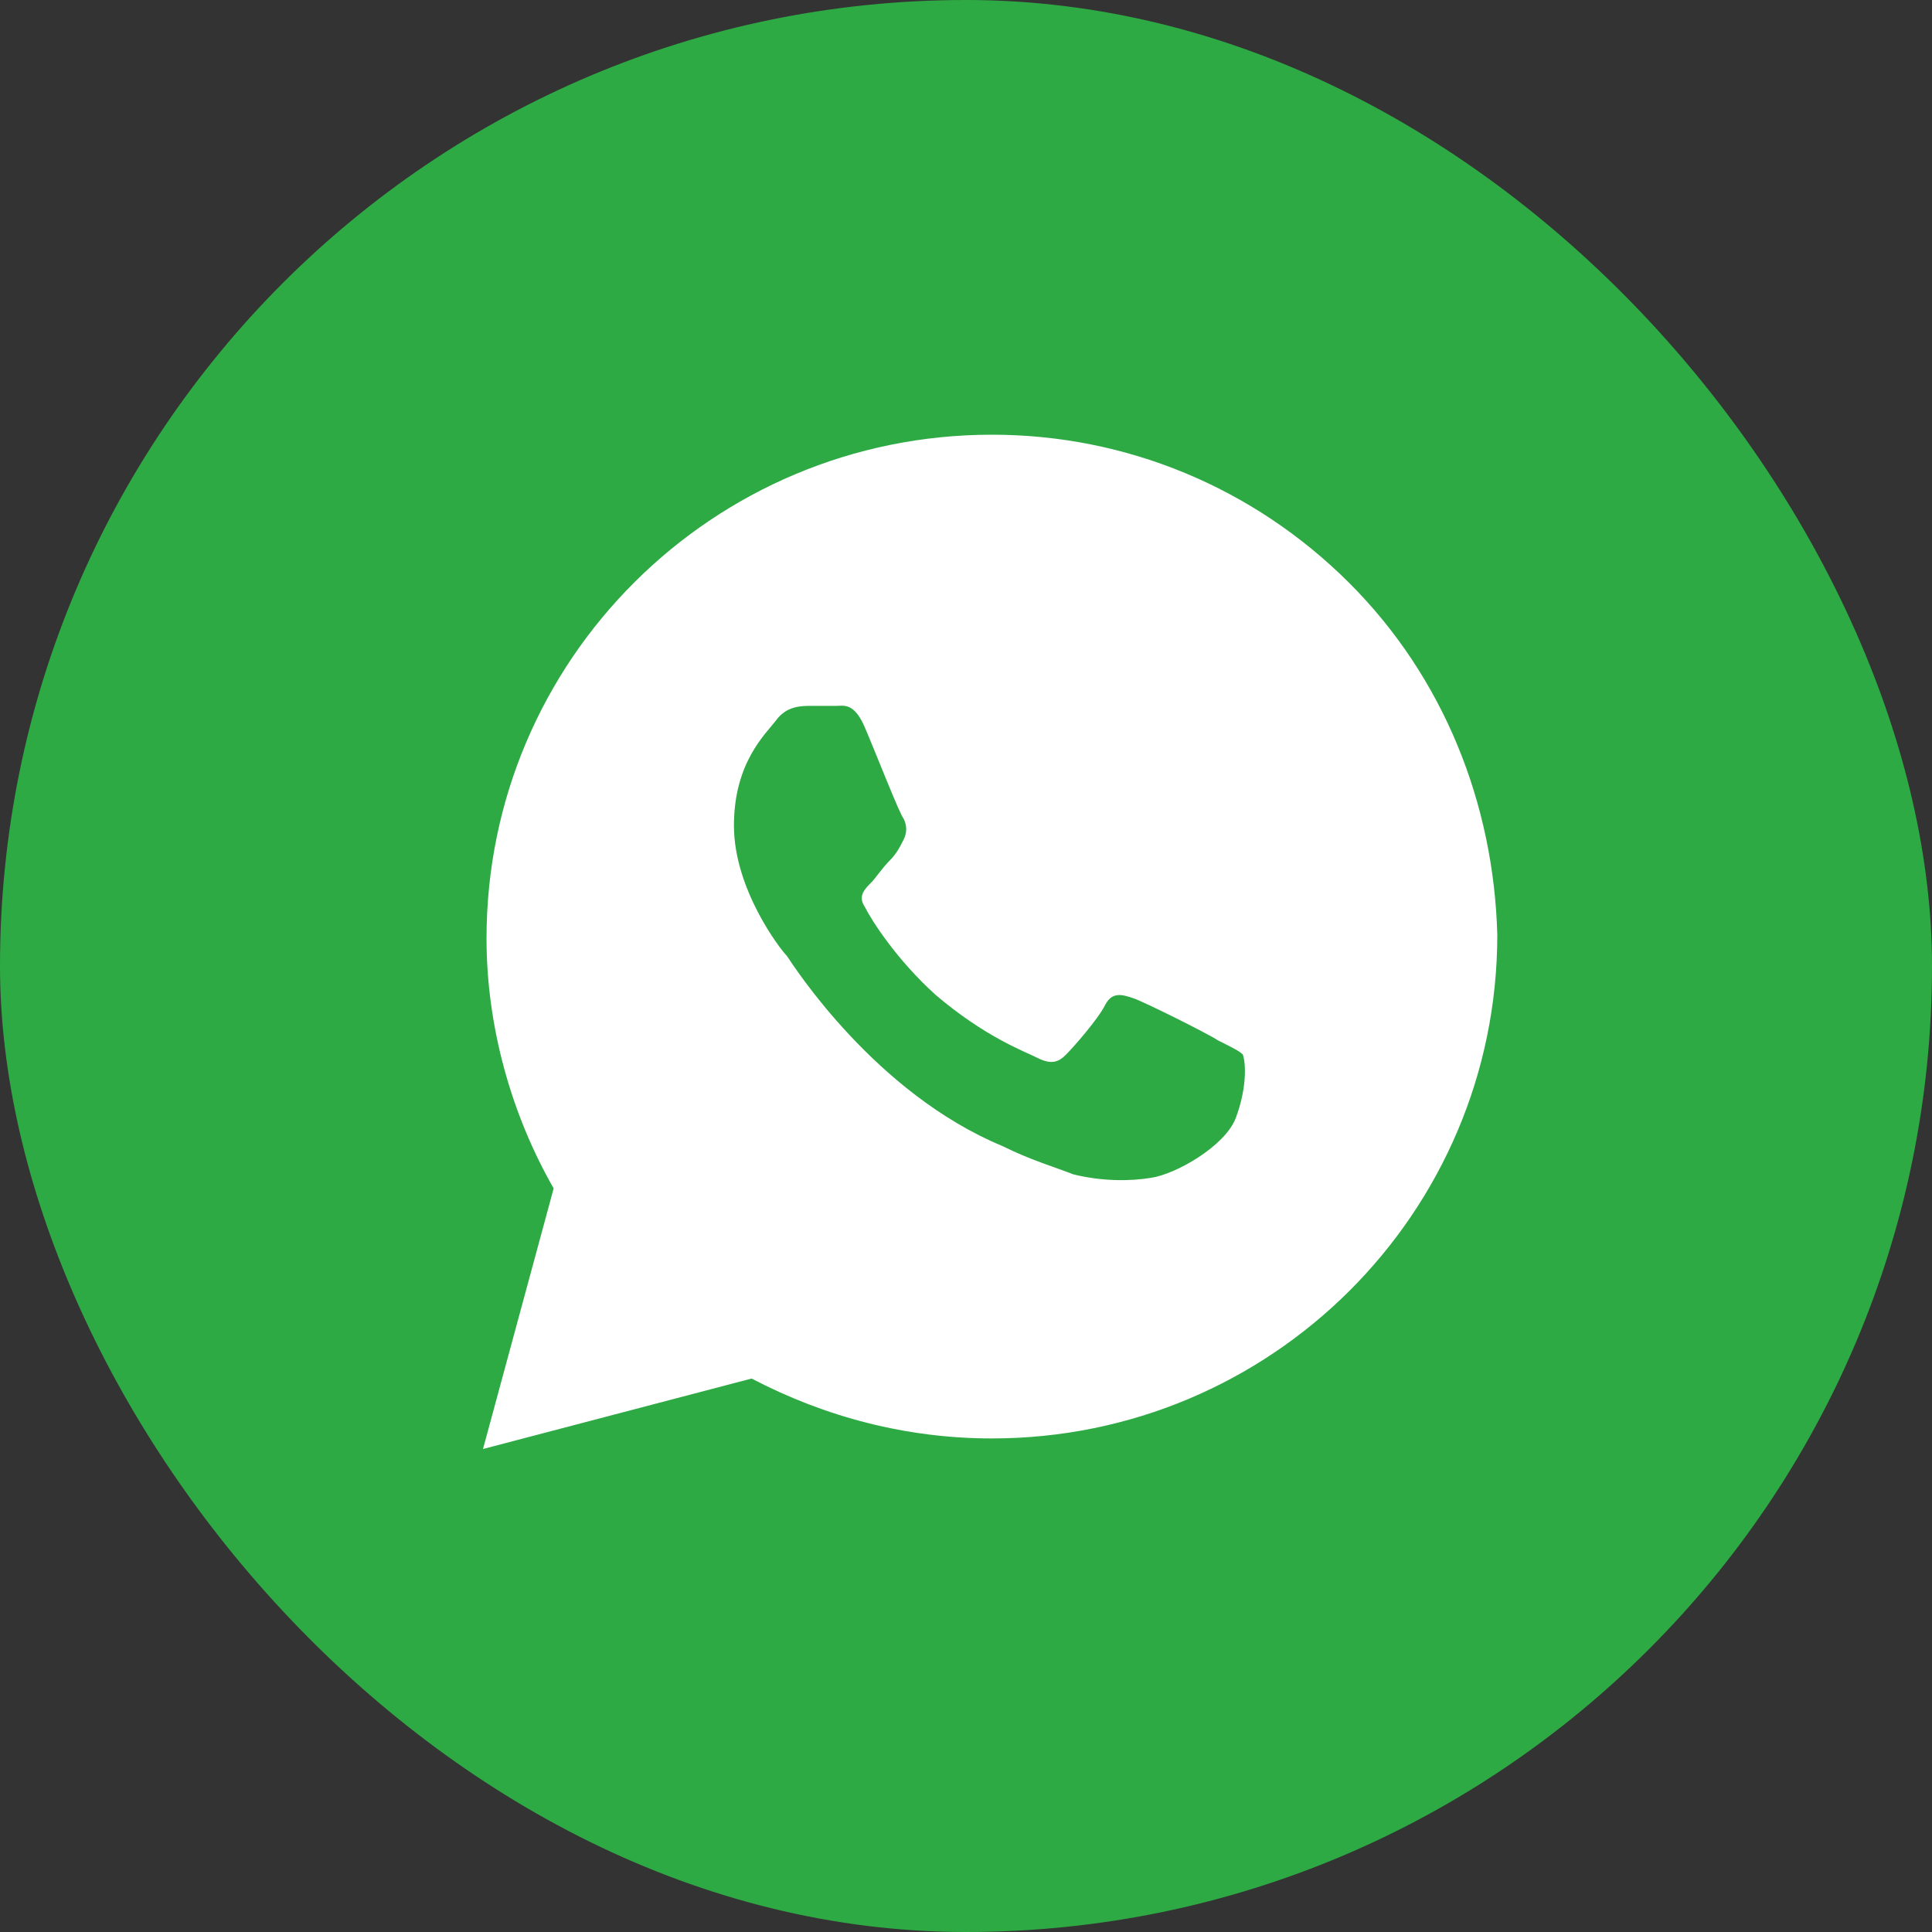 <svg width="45" height="45" viewBox="0 0 45 45" fill="none" xmlns="http://www.w3.org/2000/svg">
<rect x="0" y="0" width="45" height="45" fill="#333333" stroke="none"/>
<rect width="45" height="45" rx="22.5" fill="#2EAA44"/>
<path d="M31.418 13.57C29.195 11.355 26.232 10.125 23.104 10.125C16.601 10.125 11.332 15.375 11.332 21.855C11.332 23.906 11.909 25.957 12.896 27.68L11.25 33.75L17.506 32.109C19.235 33.012 21.128 33.504 23.104 33.504C29.607 33.504 34.875 28.254 34.875 21.773C34.793 18.738 33.64 15.785 31.418 13.57ZM28.784 26.039C28.537 26.695 27.384 27.352 26.808 27.434C26.314 27.516 25.655 27.516 24.997 27.352C24.585 27.188 24.009 27.023 23.351 26.695C20.387 25.465 18.494 22.512 18.329 22.266C18.165 22.102 17.095 20.707 17.095 19.23C17.095 17.754 17.835 17.098 18.082 16.77C18.329 16.441 18.659 16.441 18.905 16.441C19.07 16.441 19.317 16.441 19.482 16.441C19.646 16.441 19.893 16.359 20.14 16.934C20.387 17.508 20.963 18.984 21.046 19.066C21.128 19.23 21.128 19.395 21.046 19.559C20.963 19.723 20.881 19.887 20.716 20.051C20.552 20.215 20.387 20.461 20.305 20.543C20.14 20.707 19.976 20.871 20.14 21.117C20.305 21.445 20.881 22.348 21.787 23.168C22.939 24.152 23.845 24.48 24.174 24.645C24.503 24.809 24.668 24.727 24.832 24.562C24.997 24.398 25.573 23.742 25.738 23.414C25.902 23.086 26.149 23.168 26.396 23.25C26.643 23.332 28.125 24.07 28.372 24.234C28.701 24.398 28.866 24.48 28.948 24.562C29.03 24.809 29.03 25.383 28.784 26.039Z" fill="white"/>
</svg>
